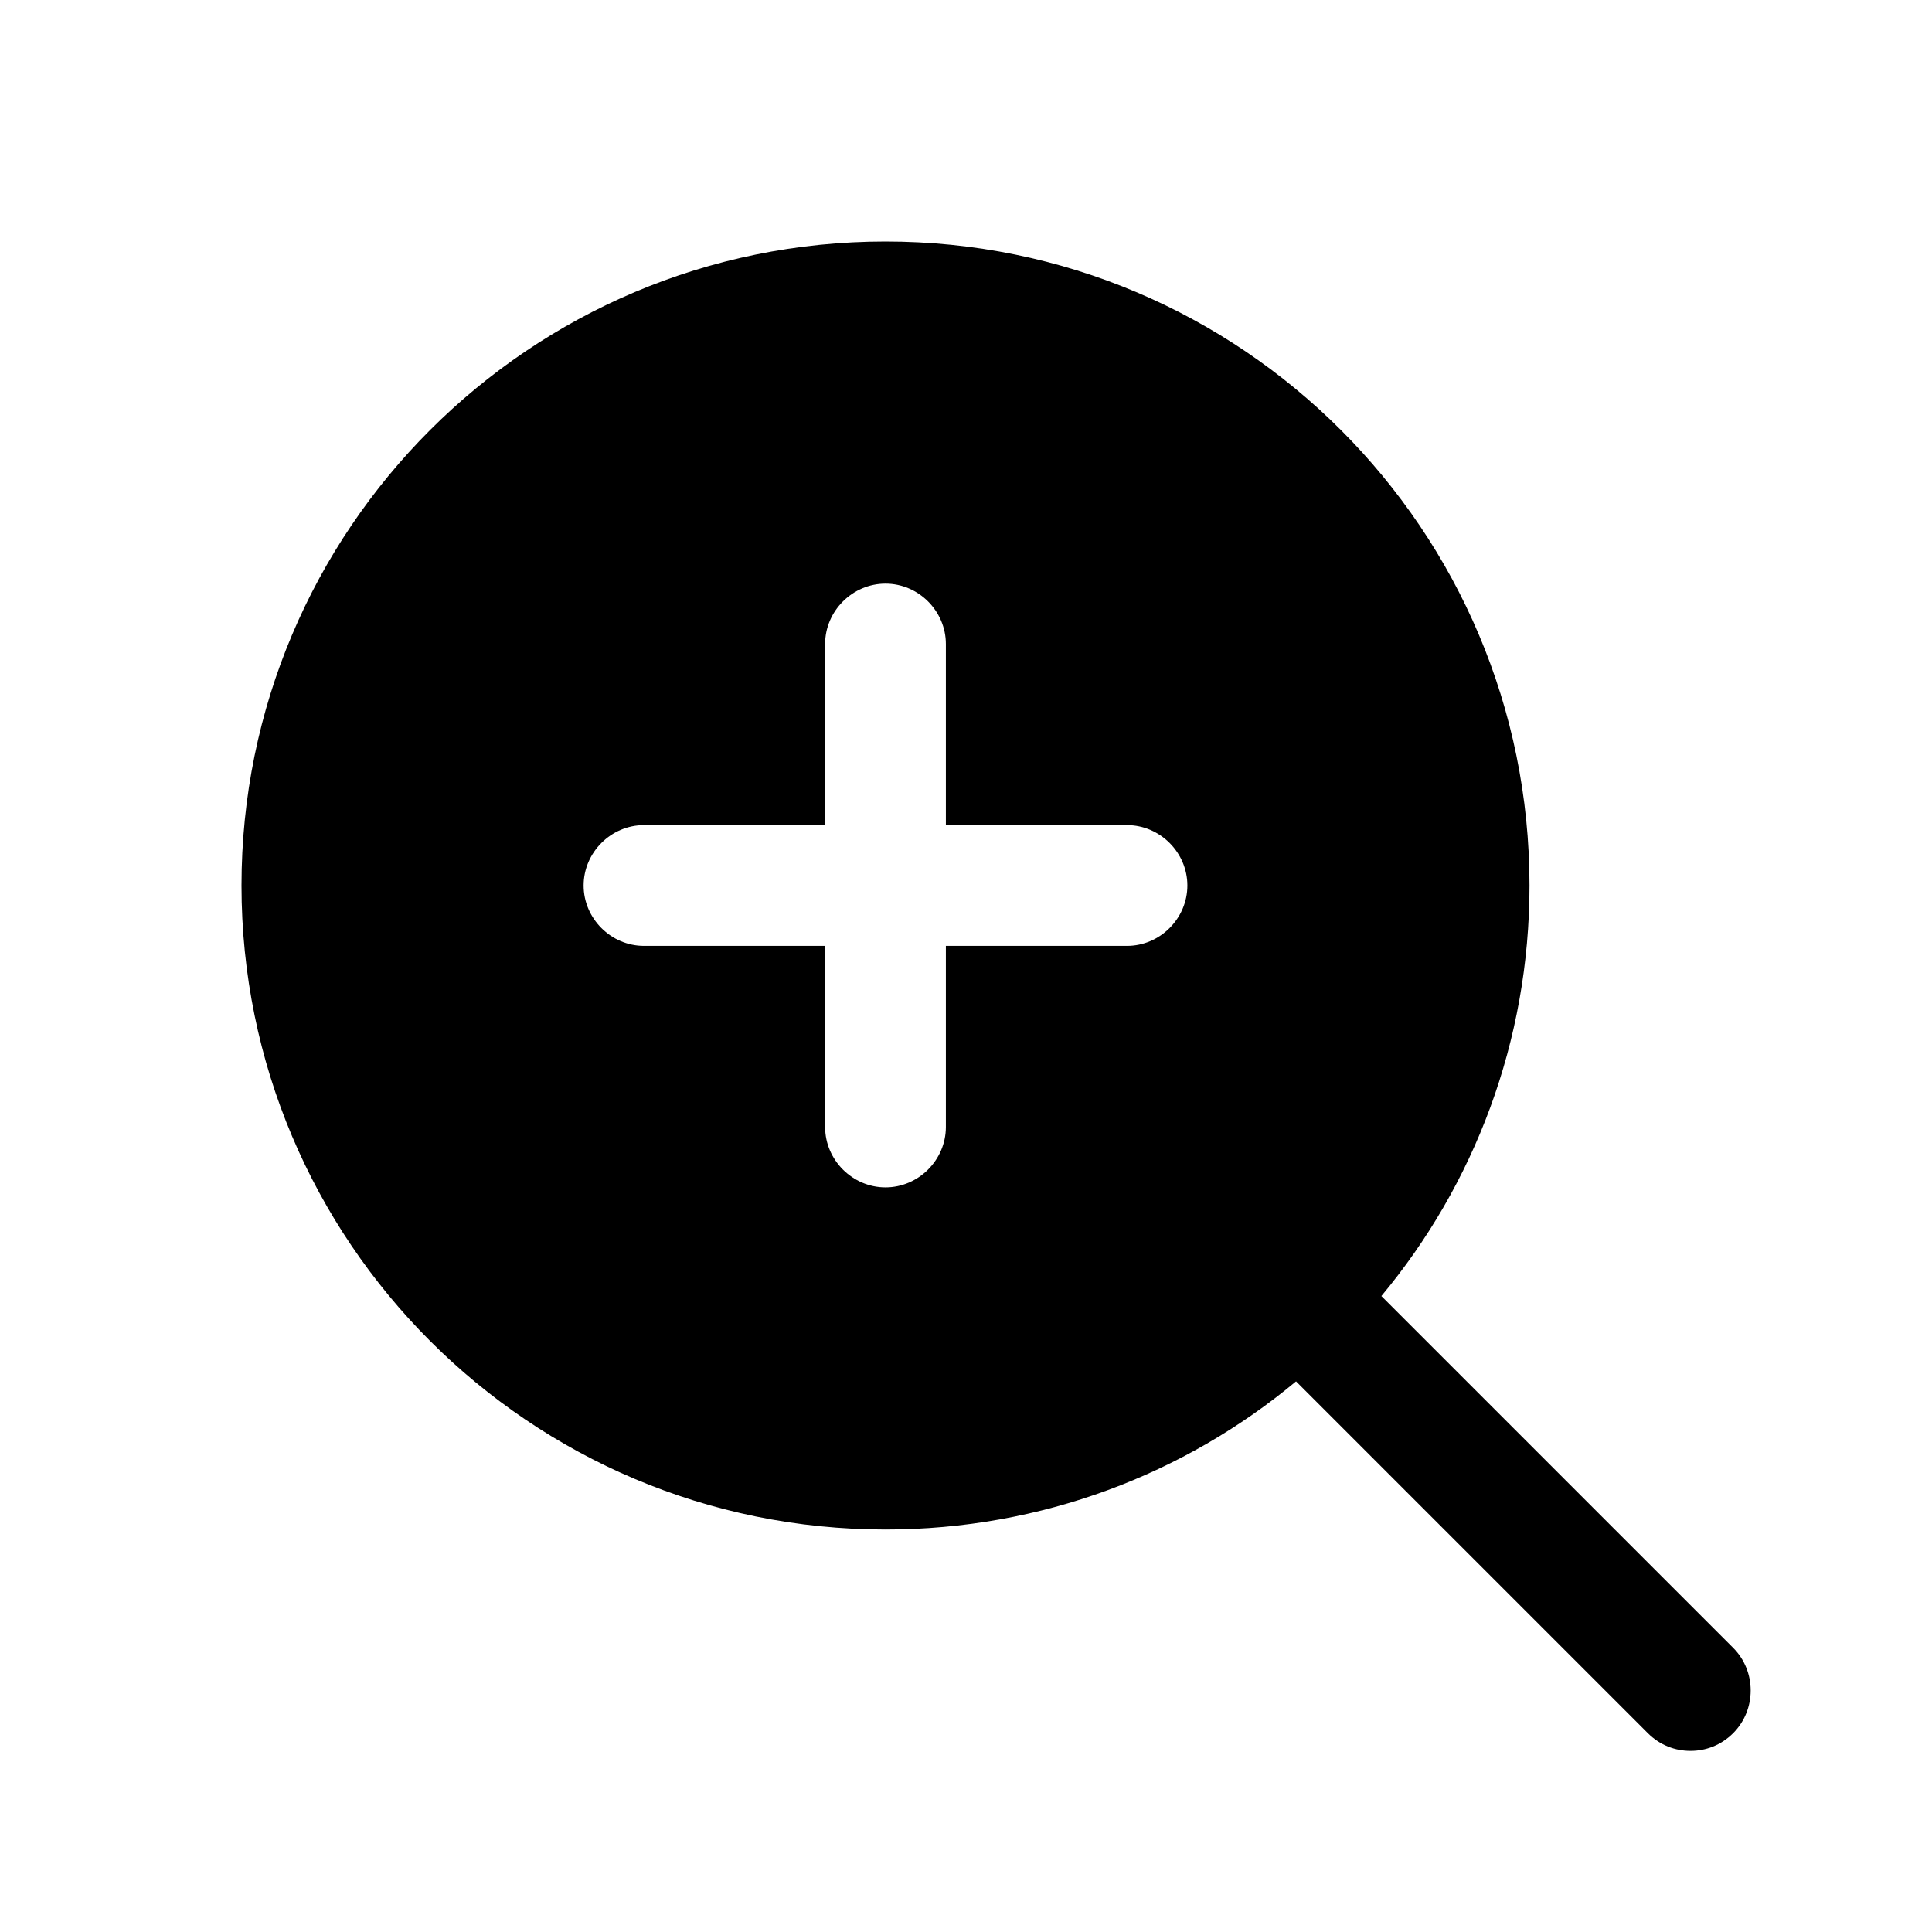<svg width="24" height="24" viewBox="0 0 24 24" fill="none" xmlns="http://www.w3.org/2000/svg">
<path fill-rule="evenodd" clip-rule="evenodd" d="M21.53 20.47L17.16 16.1C18.31 14.72 19 12.94 19 11C19 6.58 15.42 3 11 3C6.58 3 3 6.58 3 11C3 15.42 6.58 19 11 19C12.94 19 14.72 18.31 16.1 17.16L20.47 21.53C20.62 21.68 20.81 21.75 21 21.75C21.19 21.75 21.38 21.68 21.53 21.53C21.82 21.24 21.82 20.76 21.53 20.47ZM14 11.75H11.75V14C11.75 14.41 11.41 14.75 11 14.75C10.59 14.75 10.25 14.41 10.25 14V11.75H8C7.59 11.75 7.25 11.41 7.25 11C7.25 10.59 7.59 10.25 8 10.25H10.25V8C10.25 7.59 10.59 7.25 11 7.25C11.41 7.25 11.75 7.59 11.75 8V10.25H14C14.41 10.25 14.75 10.59 14.75 11C14.75 11.41 14.41 11.75 14 11.75Z" fill="currentColor"/>
</svg>
